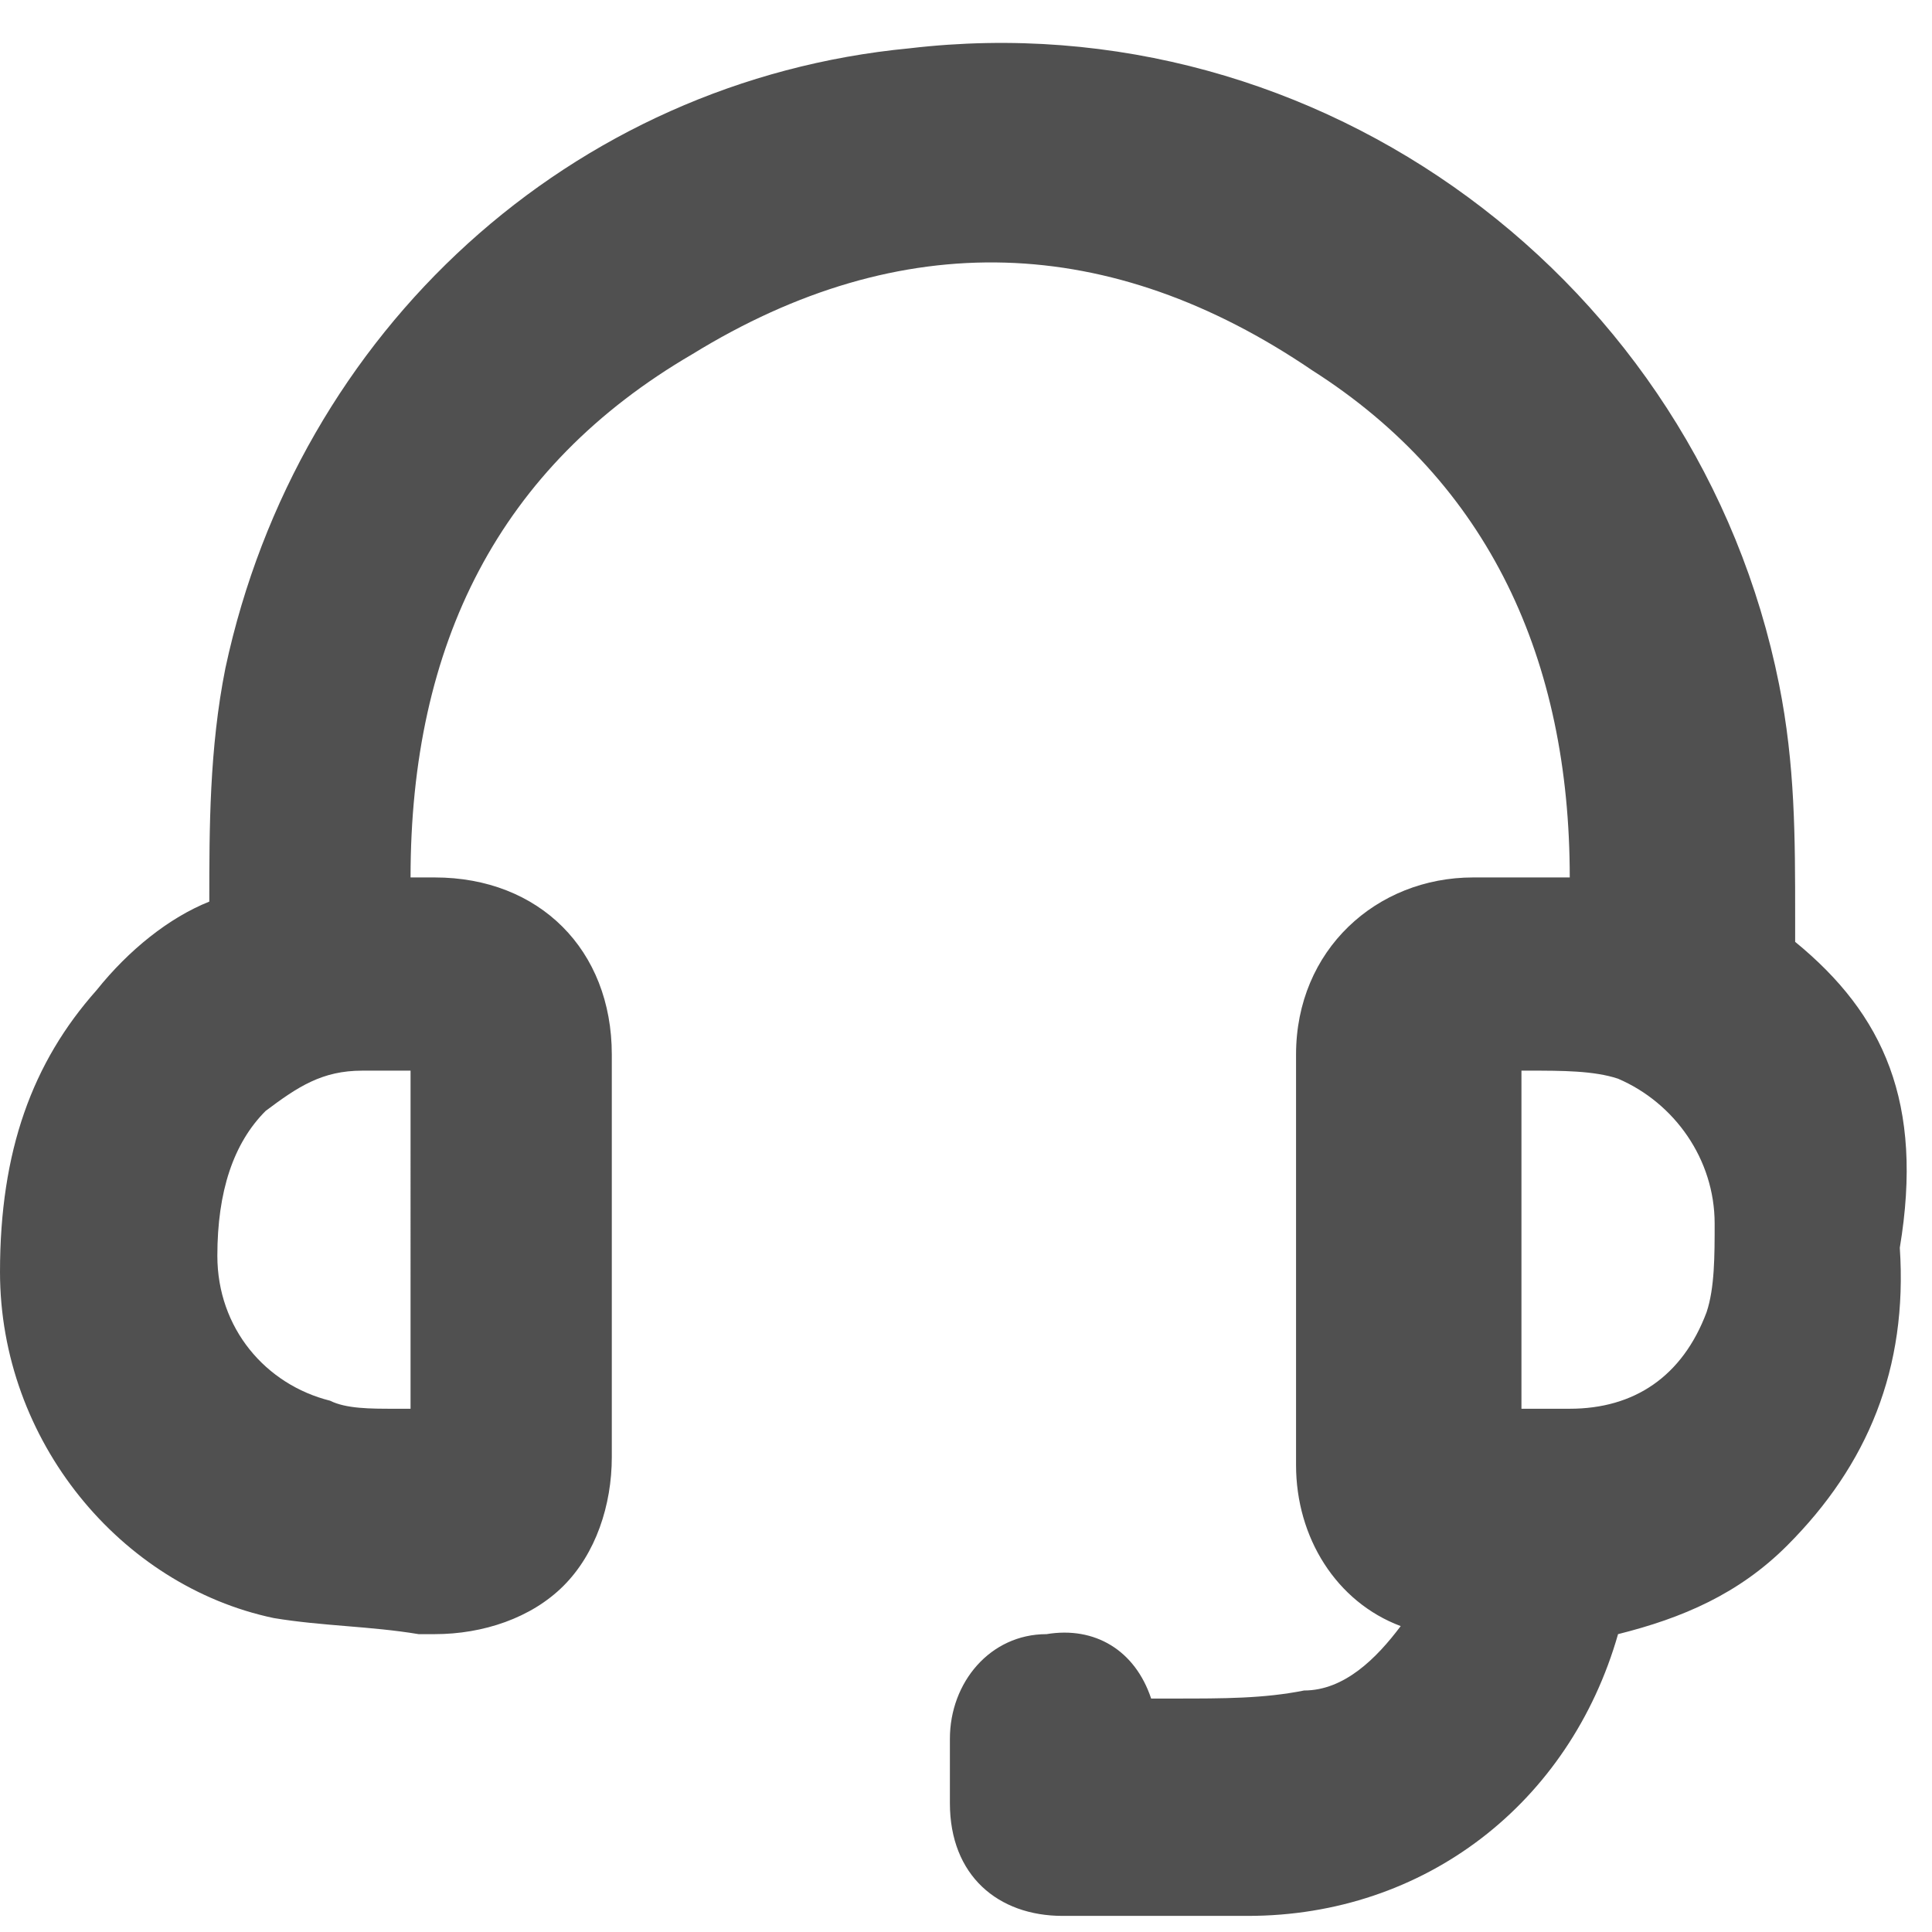 <?xml version="1.0" encoding="utf-8"?>
<!-- Generator: Adobe Illustrator 24.3.0, SVG Export Plug-In . SVG Version: 6.00 Build 0)  -->
<svg version="1.1" id="Layer_1" xmlns="http://www.w3.org/2000/svg" xmlns:xlink="http://www.w3.org/1999/xlink" x="0px" y="0px"
	 viewBox="0 0 24 24" style="enable-background:new 0 0 24 24;" xml:space="preserve">
<style type="text/css">
	.st0{fill:#505050;}
</style>
<path class="st0" d="M22.3,11.7l0-0.3c0-1,0-1.9-0.2-2.9c-1-5-5.7-8.5-10.8-7.9C7.1,1,3.7,4.1,2.8,8.3c-0.2,1-0.2,2-0.2,2.9
	c-0.5,0.2-1,0.6-1.4,1.1c-0.8,0.9-1.2,2-1.2,3.5c0,2.1,1.5,3.9,3.4,4.3c0.6,0.1,1.2,0.1,1.8,0.2l0.2,0c0.6,0,1.2-0.2,1.6-0.6
	c0.4-0.4,0.6-1,0.6-1.6c0-1.7,0-3.3,0-5c0-1.3-0.9-2.2-2.2-2.2l-0.3,0c0-2.9,1.1-5.1,3.5-6.5c2.6-1.6,5.2-1.5,7.7,0.2
	c2.2,1.4,3.2,3.6,3.2,6.3l-1.2,0c-1.2,0-2.2,0.9-2.2,2.2c0,1.7,0,3.4,0,5.1c0,0.9,0.5,1.7,1.3,2c-0.3,0.4-0.7,0.8-1.2,0.8
	c-0.5,0.1-1,0.1-1.6,0.1l-0.3,0c-0.2-0.6-0.7-0.9-1.3-0.8c-0.7,0-1.2,0.6-1.2,1.3c0,0.2,0,0.4,0,0.6l0,0.2c0,0.9,0.6,1.4,1.4,1.4
	l0.1,0c0.4,0,0.8,0,1.2,0c0.3,0,0.7,0,1,0c2.2,0,4-1.4,4.6-3.5c0.8-0.2,1.5-0.5,2.1-1.1c1-1,1.5-2.2,1.4-3.7
	C23.9,13.7,23.4,12.6,22.3,11.7z M21.3,15.2c0,0.4,0,0.8-0.1,1.1c-0.3,0.8-0.9,1.2-1.7,1.2c-0.2,0-0.4,0-0.6,0l0-4.2c0,0,0,0,0.1,0
	c0.4,0,0.8,0,1.1,0.1C20.8,13.7,21.3,14.4,21.3,15.2z M5.1,17.5c-0.1,0-0.2,0-0.2,0c-0.3,0-0.6,0-0.8-0.1c-0.8-0.2-1.4-0.9-1.4-1.8
	c0-0.8,0.2-1.4,0.6-1.8c0.4-0.3,0.7-0.5,1.2-0.5c0.1,0,0.3,0,0.4,0c0.1,0,0.1,0,0.2,0l0,1C5.1,15.4,5.1,16.4,5.1,17.5z"/>
</svg>
